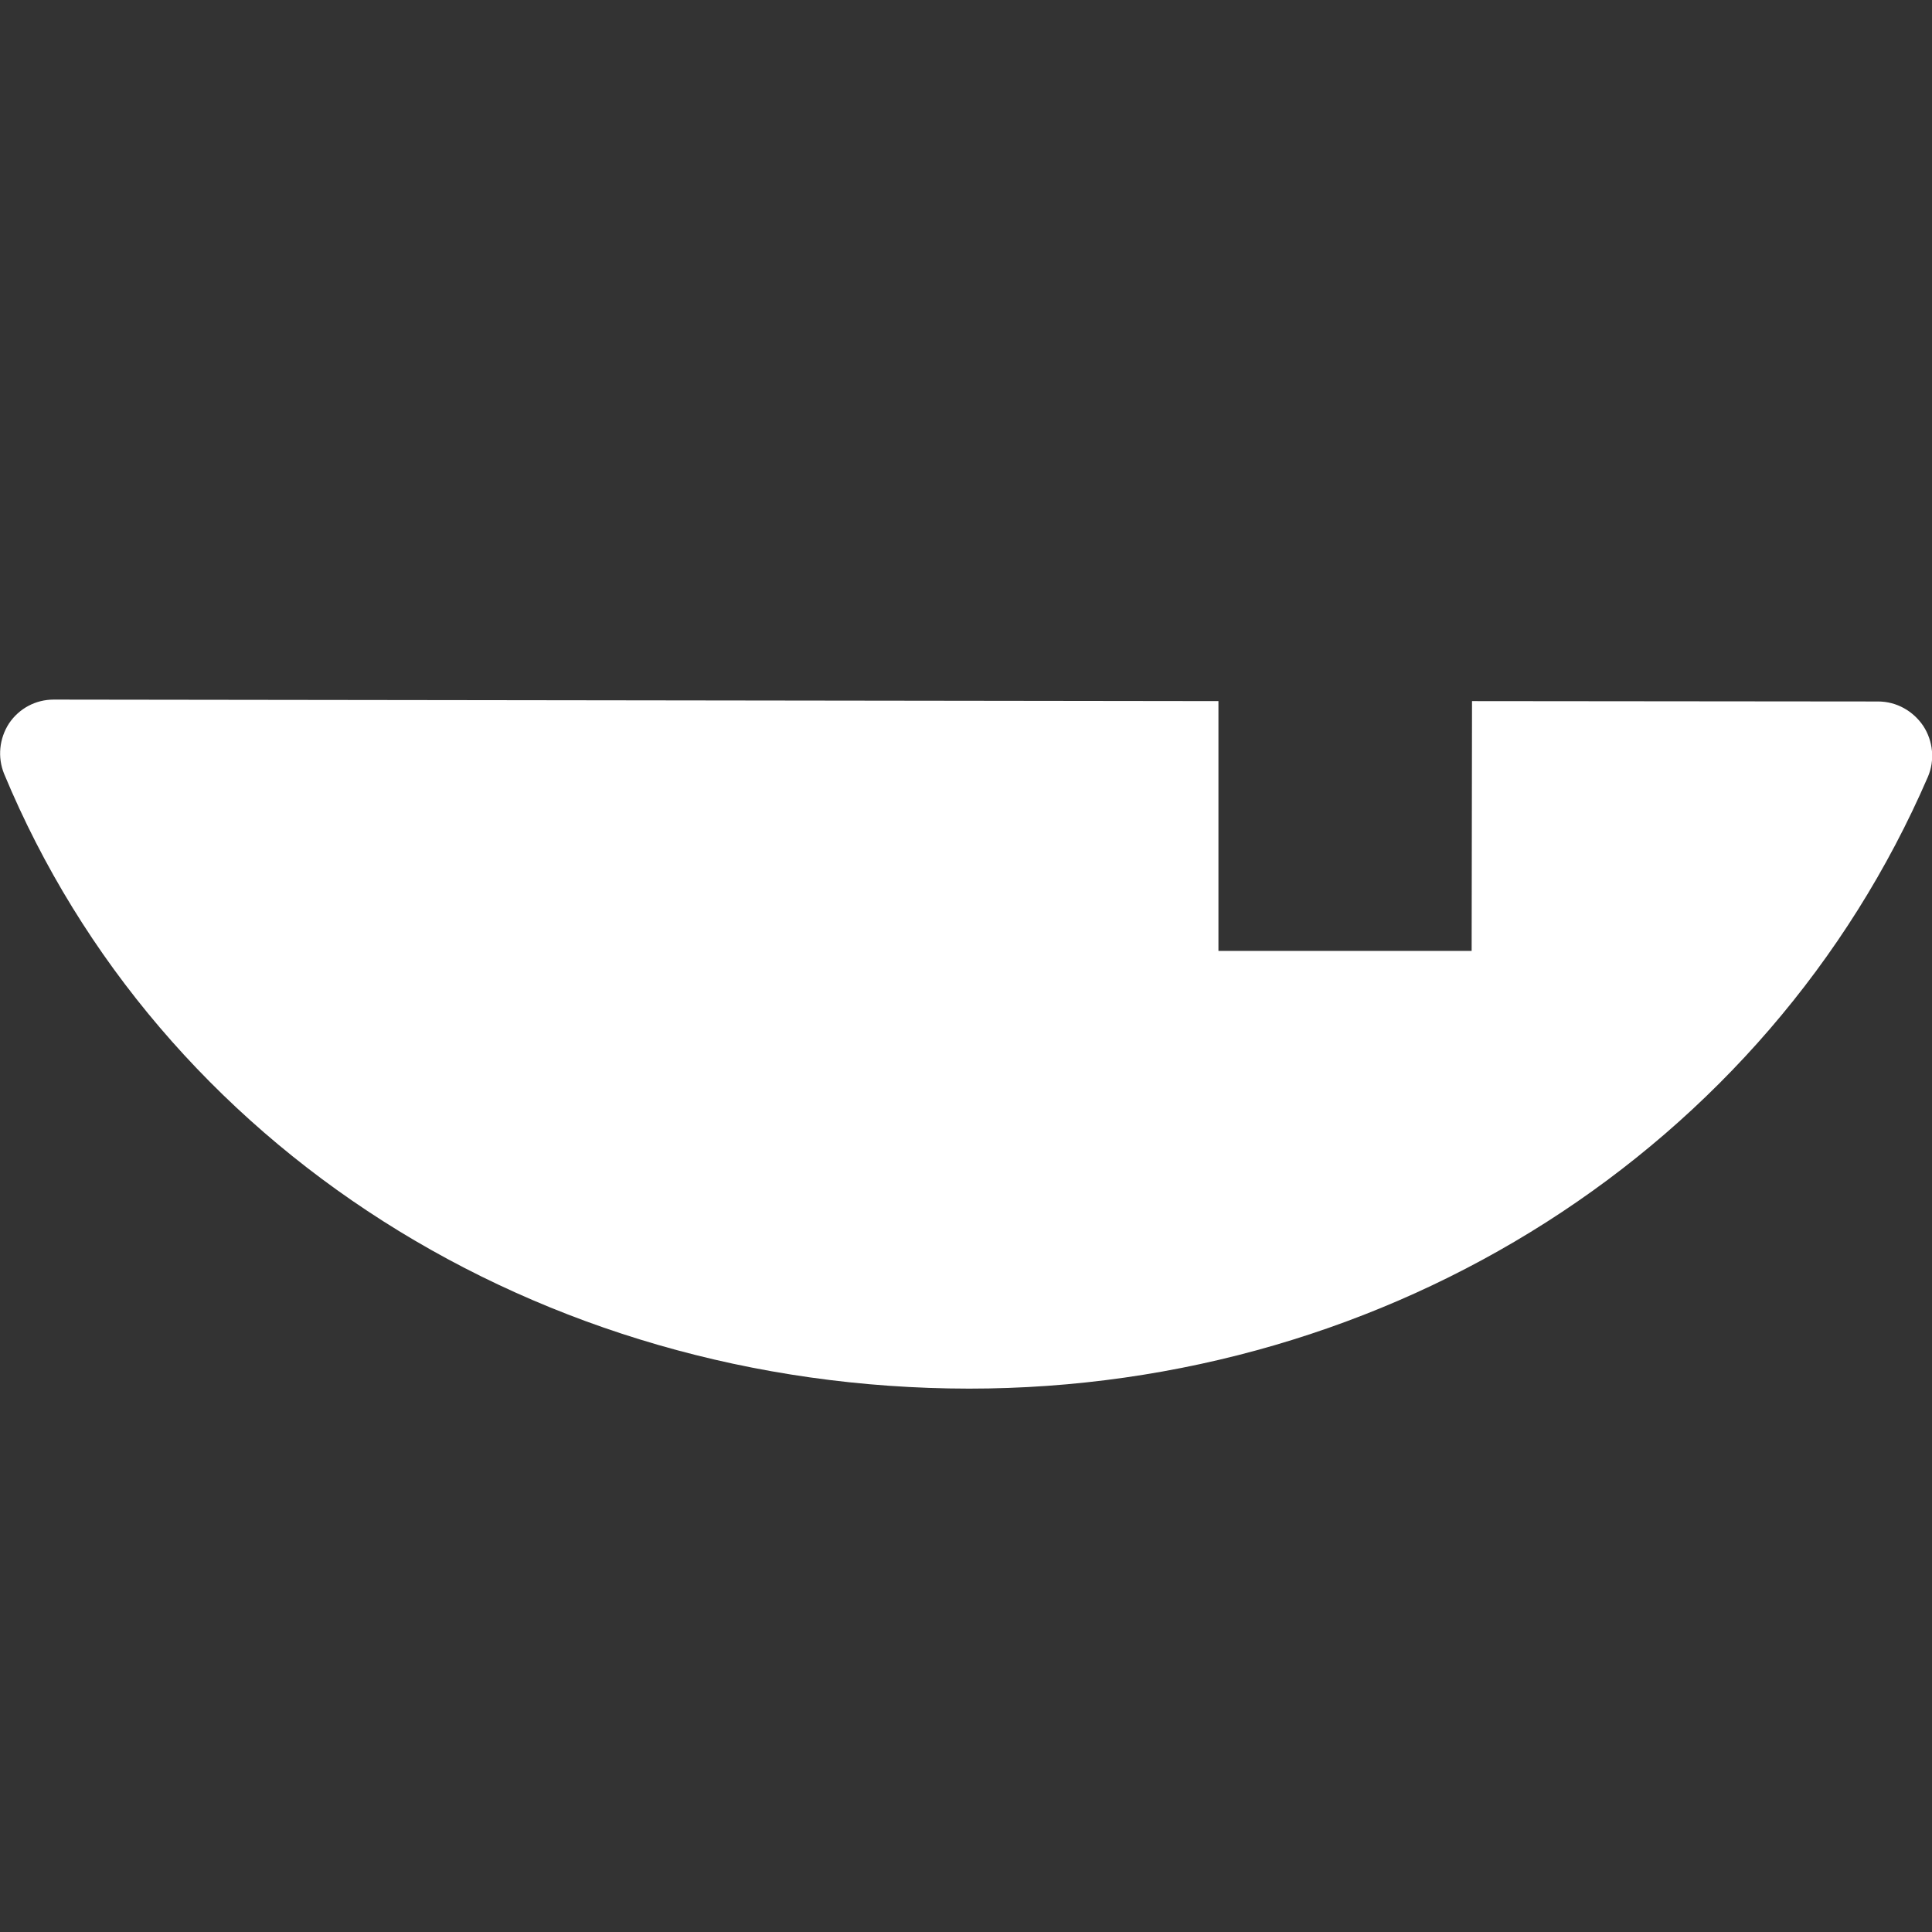 <?xml version="1.0" encoding="utf-8"?>
<!-- Generator: Adobe Illustrator 22.1.0, SVG Export Plug-In . SVG Version: 6.00 Build 0)  -->
<svg version="1.1" id="Capa_1" xmlns="http://www.w3.org/2000/svg" xmlns:xlink="http://www.w3.org/1999/xlink" x="0px" y="0px"
	 viewBox="0 0 512 512" style="enable-background:new 0 0 512 512;" xml:space="preserve">
<rect x="0" y="0" width="512" height="512" fill="#333333" stroke="none"/>
<style type="text/css">
	.st0{fill:#FFFFFF;}
</style>
<path class="st0" d="M509.7,192.4c2.6,4,3.1,9.1,1.2,13.5c-42.6,98.5-142.3,162.1-254.1,162.1C142.5,367.9,42.2,304,1.1,205.1
	c-1.8-4.4-1.3-9.4,1.3-13.4c2.7-4,7.1-6.3,11.8-6.3c0,0,0,0,0,0l308.7,0.4V252h67.1l0.1-66.2l107.6,0.1
	C502.6,185.9,507,188.4,509.7,192.4z"/>
</svg>
